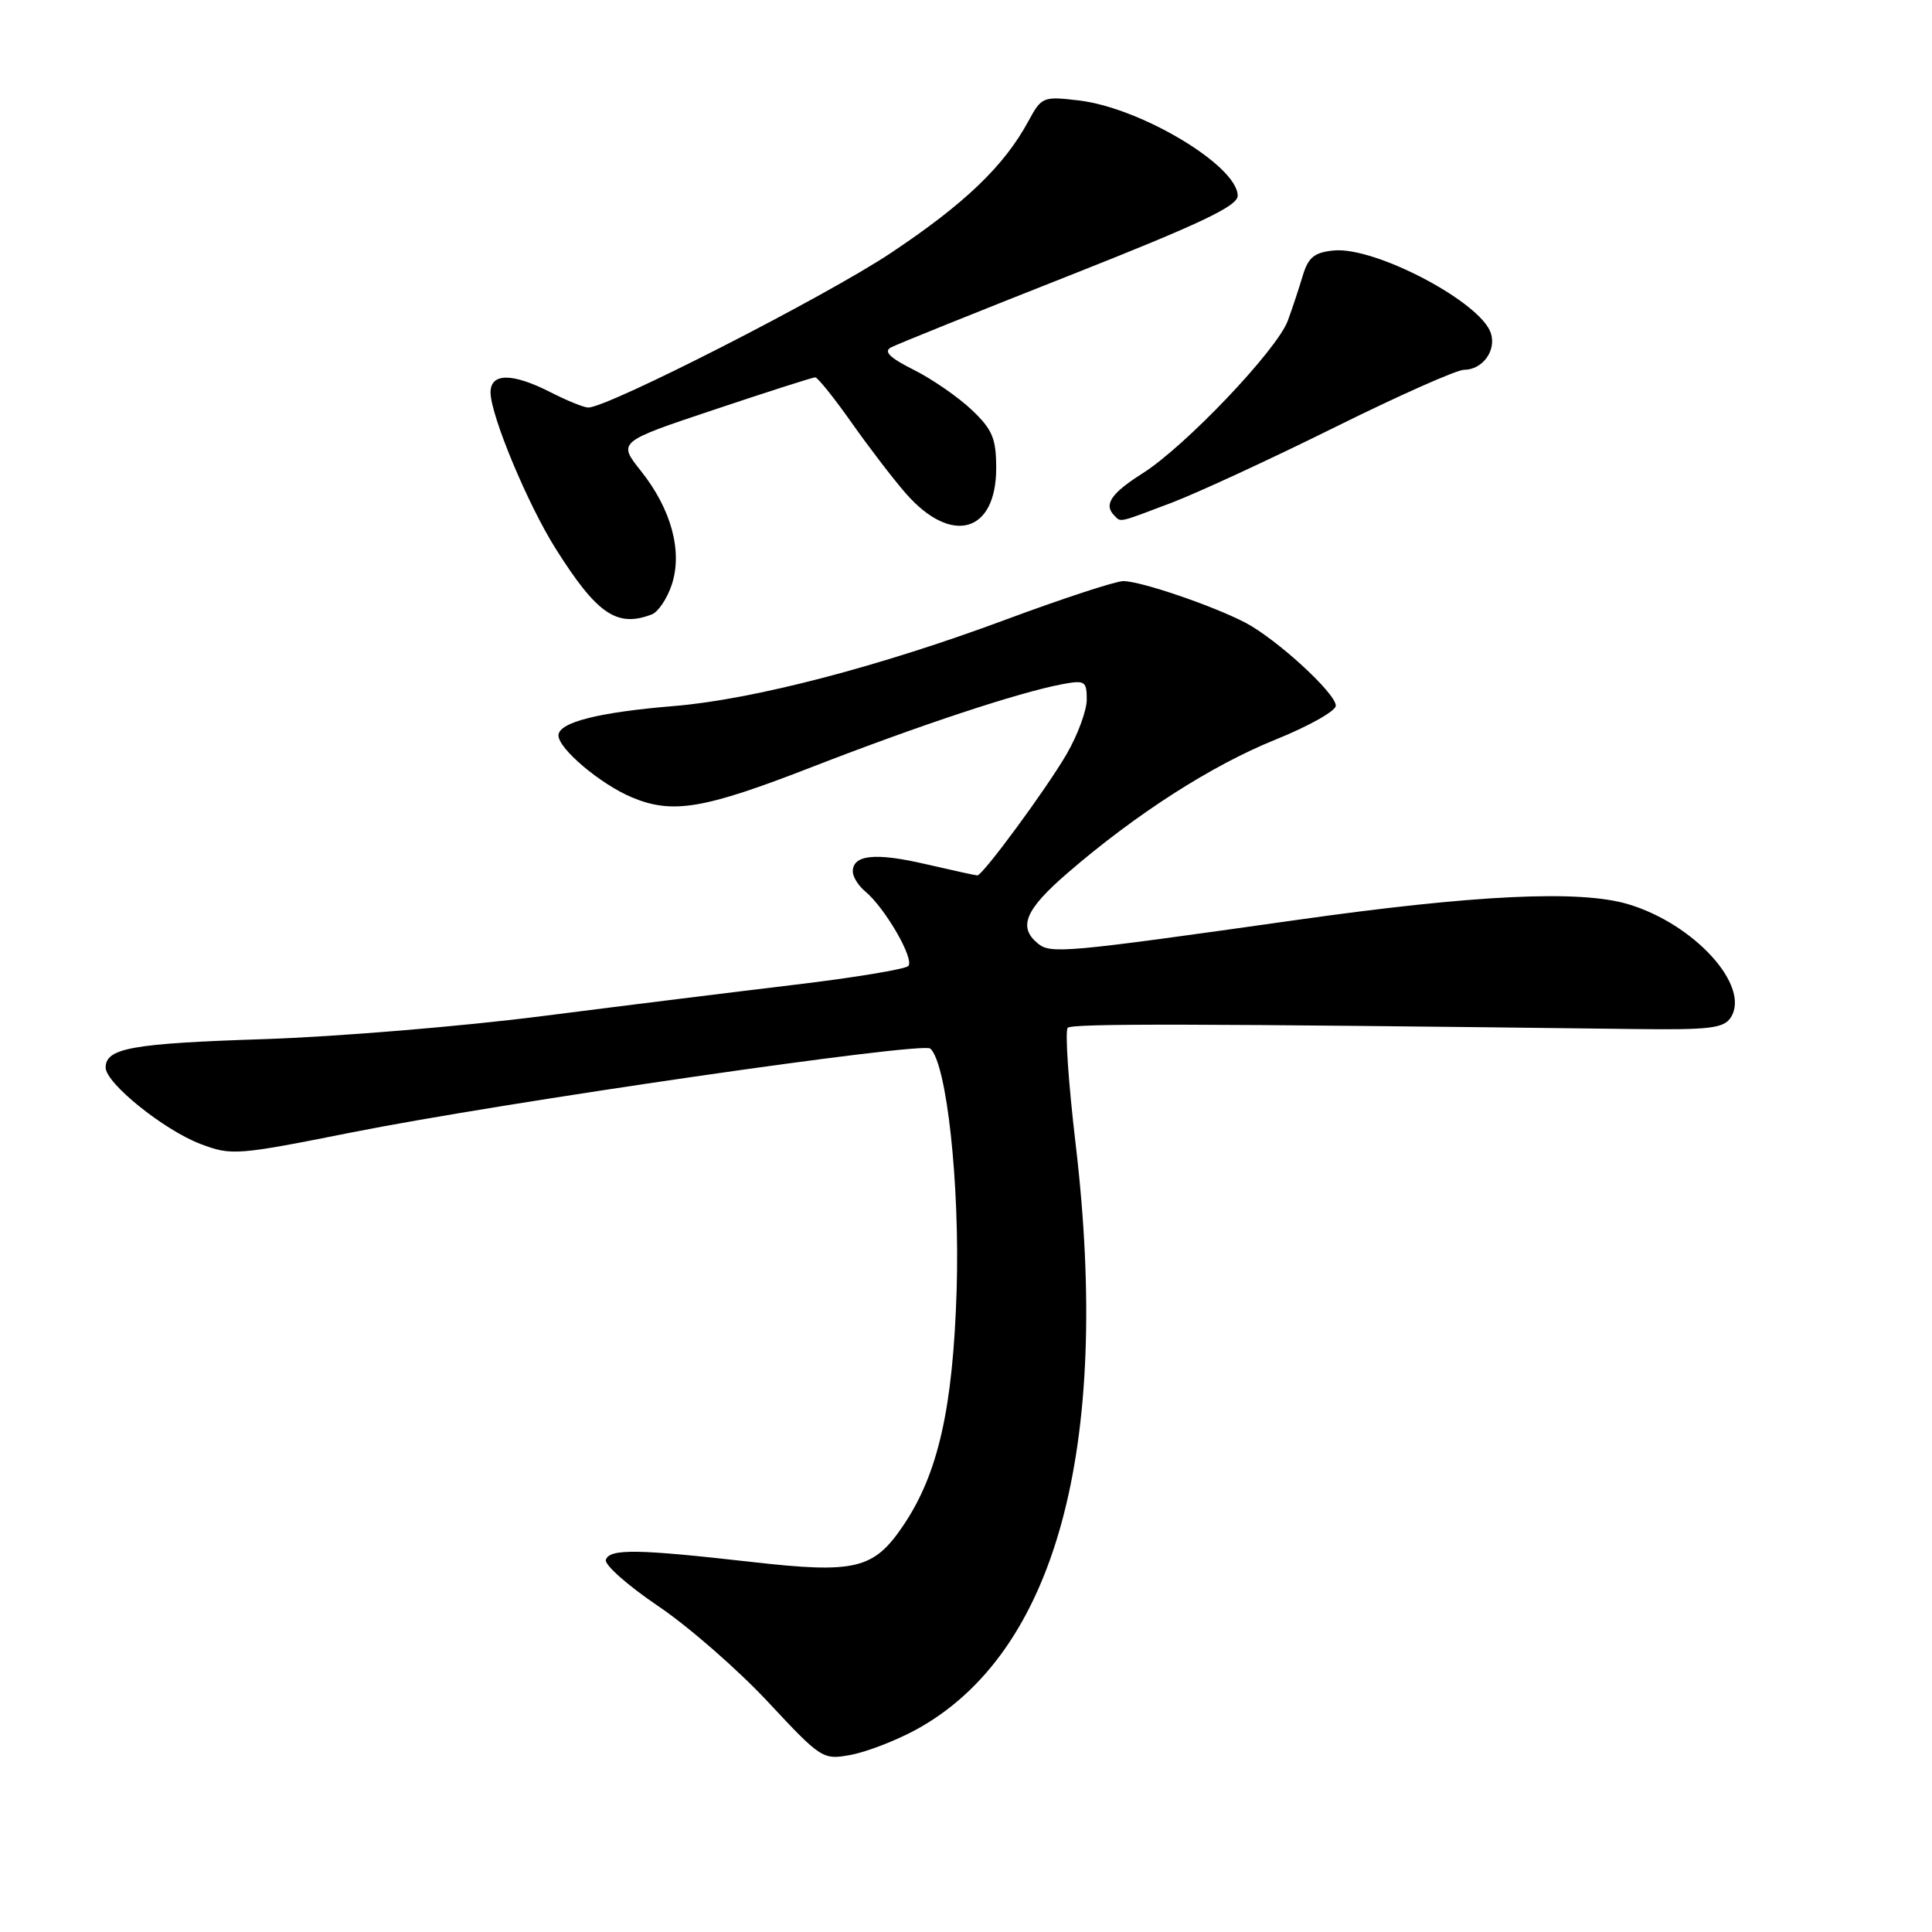 <?xml version="1.0" encoding="UTF-8" standalone="no"?>
<!DOCTYPE svg PUBLIC "-//W3C//DTD SVG 1.1//EN" "http://www.w3.org/Graphics/SVG/1.1/DTD/svg11.dtd" >
<svg xmlns="http://www.w3.org/2000/svg" xmlns:xlink="http://www.w3.org/1999/xlink" version="1.1" viewBox="0 0 256 256">
 <g >
 <path fill="currentColor"
d=" M 121.29 229.24 C 139.86 219.17 147.29 192.00 142.53 151.61 C 141.57 143.50 141.10 136.57 141.48 136.19 C 142.07 135.60 157.95 135.63 216.39 136.35 C 226.58 136.48 228.43 136.26 229.35 134.80 C 231.98 130.64 224.51 122.42 215.71 119.80 C 209.29 117.90 195.44 118.56 171.88 121.89 C 140.83 126.28 139.21 126.42 137.49 124.99 C 134.87 122.82 135.86 120.50 141.49 115.65 C 150.52 107.85 160.59 101.39 169.04 97.99 C 173.42 96.22 177.00 94.21 177.00 93.51 C 177.00 91.85 169.11 84.63 164.95 82.47 C 160.56 80.21 151.13 77.00 148.85 77.00 C 147.83 77.00 140.82 79.30 133.25 82.11 C 116.49 88.34 99.83 92.68 89.34 93.55 C 79.28 94.38 74.00 95.72 74.00 97.45 C 74.00 99.21 79.57 103.91 83.72 105.65 C 89.12 107.91 93.24 107.22 107.65 101.61 C 121.83 96.10 134.97 91.75 140.75 90.66 C 143.75 90.10 144.00 90.25 144.00 92.69 C 144.00 94.14 142.80 97.39 141.34 99.91 C 138.67 104.51 130.22 116.00 129.50 116.00 C 129.29 116.00 126.21 115.32 122.65 114.50 C 115.99 112.95 113.00 113.26 113.00 115.48 C 113.00 116.18 113.74 117.37 114.64 118.11 C 117.30 120.32 121.24 127.17 120.34 128.01 C 119.88 128.43 113.20 129.54 105.50 130.46 C 97.80 131.38 82.72 133.25 72.00 134.62 C 61.27 136.00 44.62 137.37 35.00 137.69 C 17.45 138.26 14.00 138.88 14.00 141.46 C 14.00 143.52 21.69 149.72 26.56 151.58 C 30.67 153.14 31.36 153.09 46.66 150.04 C 66.63 146.07 122.24 138.01 123.27 138.94 C 125.45 140.92 127.19 156.92 126.76 170.96 C 126.27 186.61 124.31 195.27 119.72 202.09 C 115.78 207.95 113.36 208.53 99.53 206.96 C 84.46 205.25 80.79 205.19 80.28 206.68 C 80.06 207.33 83.17 210.08 87.19 212.80 C 91.21 215.51 97.75 221.22 101.73 225.48 C 108.83 233.09 109.03 233.22 112.73 232.53 C 114.80 232.15 118.65 230.66 121.29 229.24 Z  M 86.37 81.41 C 87.21 81.09 88.40 79.32 89.01 77.48 C 90.47 73.06 88.96 67.48 84.93 62.41 C 81.86 58.55 81.86 58.55 94.65 54.28 C 101.69 51.92 107.70 50.00 108.02 50.00 C 108.34 50.00 110.52 52.71 112.85 56.02 C 115.19 59.34 118.43 63.56 120.06 65.42 C 126.09 72.28 132.00 70.61 132.00 62.04 C 132.00 58.10 131.51 56.92 128.75 54.30 C 126.96 52.61 123.51 50.22 121.07 49.00 C 117.88 47.40 117.04 46.57 118.07 46.03 C 118.86 45.61 129.51 41.32 141.75 36.49 C 159.01 29.67 164.00 27.31 164.00 25.94 C 164.00 21.98 151.17 14.28 142.95 13.31 C 138.22 12.75 138.01 12.83 136.28 16.03 C 133.07 21.98 127.81 27.02 118.00 33.55 C 109.36 39.30 80.57 54.00 77.95 54.00 C 77.38 54.00 75.16 53.10 73.00 52.00 C 67.89 49.39 65.00 49.39 65.00 51.99 C 65.00 55.01 69.93 66.85 73.64 72.72 C 79.11 81.39 81.75 83.19 86.37 81.41 Z  M 155.23 66.62 C 158.68 65.31 168.41 60.81 176.86 56.62 C 185.31 52.43 193.02 49.00 193.99 49.00 C 196.43 49.00 198.29 46.48 197.55 44.16 C 196.25 40.05 182.22 32.66 176.74 33.19 C 174.17 33.44 173.36 34.09 172.63 36.50 C 172.14 38.15 171.25 40.84 170.65 42.47 C 169.26 46.32 157.06 59.14 151.40 62.72 C 147.20 65.38 146.20 66.87 147.67 68.33 C 148.55 69.22 148.11 69.32 155.23 66.62 Z "/>
</g>
</svg>